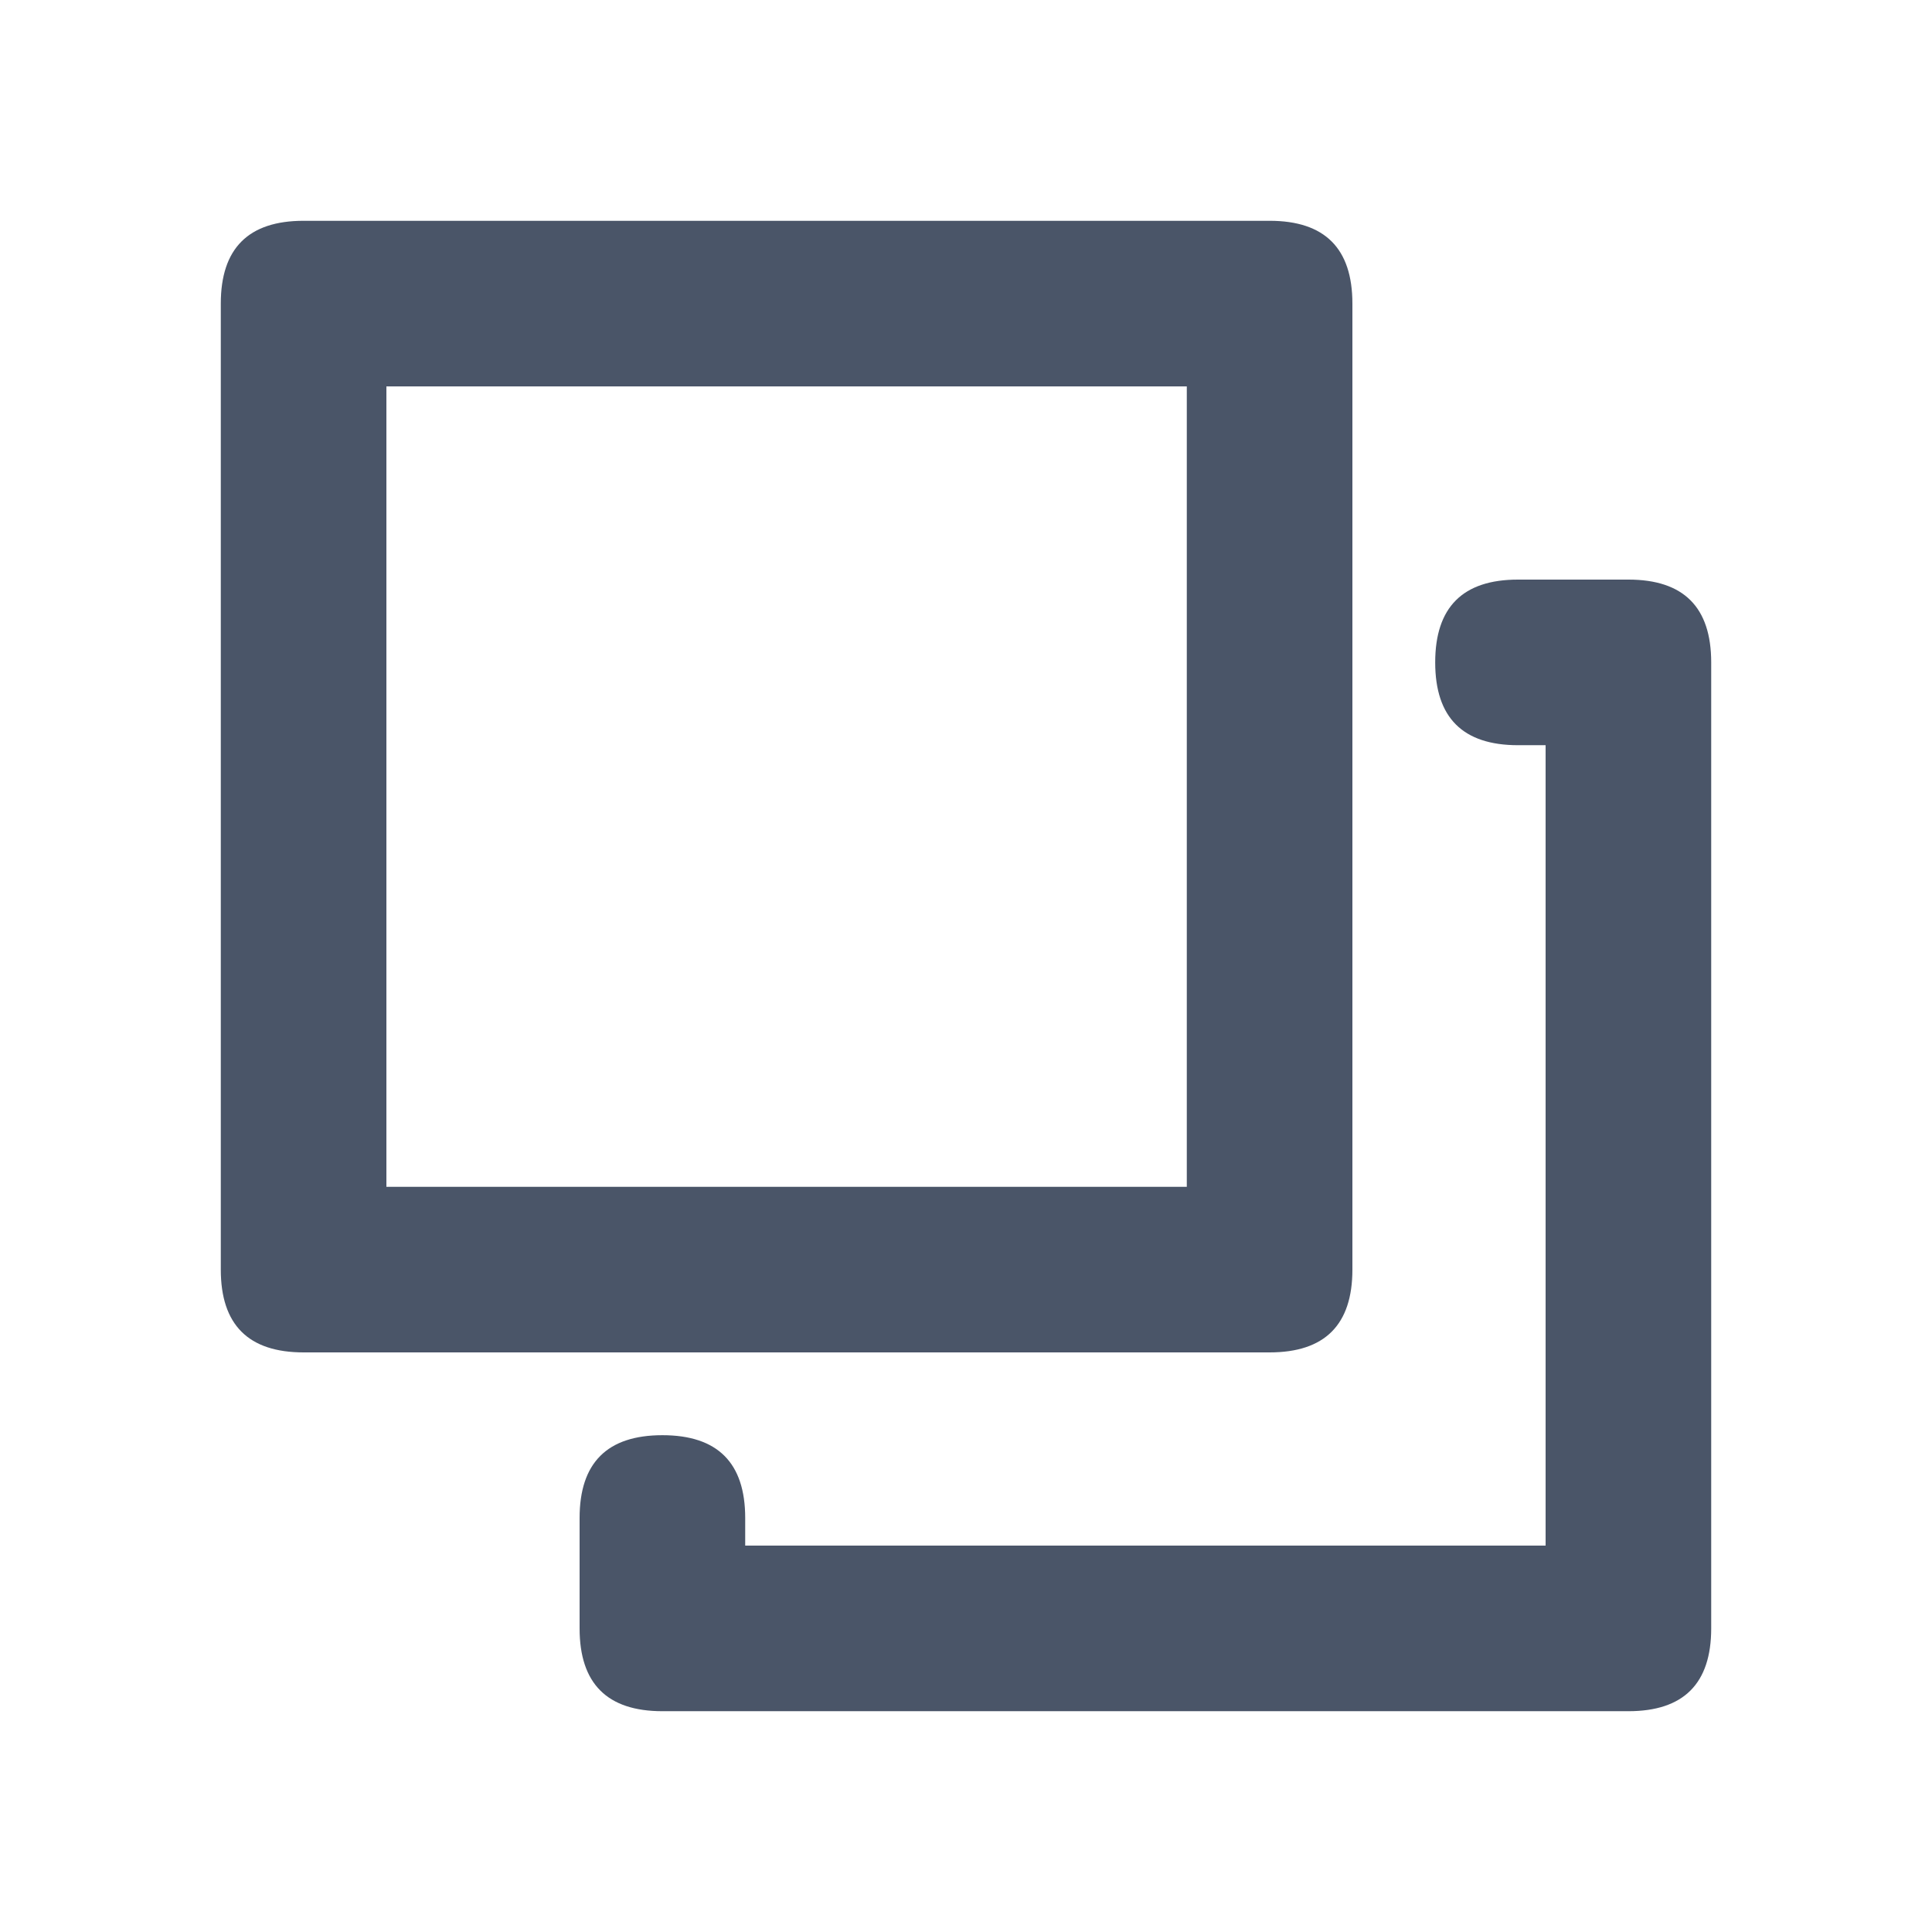 <?xml version="1.0" encoding="UTF-8"?>
<!DOCTYPE svg PUBLIC "-//W3C//DTD SVG 1.1//EN" "http://www.w3.org/Graphics/SVG/1.1/DTD/svg11.dtd">
<!-- Creator: CorelDRAW 2020 (64-Bit) -->
<svg xmlns="http://www.w3.org/2000/svg" xml:space="preserve" width="0.228in" height="0.228in" version="1.1" style="shape-rendering:geometricPrecision; text-rendering:geometricPrecision; image-rendering:optimizeQuality; fill-rule:evenodd; clip-rule:evenodd"
viewBox="0 0 0.7 0.7"
 xmlns:xlink="http://www.w3.org/1999/xlink"
 xmlns:xodm="http://www.corel.com/coreldraw/odm/2003">
 <defs>
  <style type="text/css">
   <![CDATA[
    .fil0 {fill:none}
    .fil1 {fill:#4A5568;fill-rule:nonzero}
   ]]>
  </style>
 </defs>
 <g id="Layer_x0020_1">
  <rect class="fil0" width="0.7" height="0.7"/>
  <path class="fil1" d="M0.46 0.49l-0.35 0c-0.02,0 -0.03,-0.01 -0.03,-0.03l0 -0.35c0,-0.02 0.01,-0.03 0.03,-0.03l0.35 0c0.02,0 0.03,0.01 0.03,0.03l0 0.35c0,0.02 -0.01,0.03 -0.03,0.03zm-0.32 -0.06l0.29 0 0 -0.29 -0.29 0 0 0.29z"/>
  <path class="fil1" d="M0.59 0.62l-0.35 0c-0.02,0 -0.03,-0.01 -0.03,-0.03l0 -0.04c0,-0.02 0.01,-0.03 0.03,-0.03l0 0c0.02,0 0.03,0.01 0.03,0.03l0 0.01 0.29 0 0 -0.29 -0.01 0c-0.02,0 -0.03,-0.01 -0.03,-0.03l0 -0c0,-0.02 0.01,-0.03 0.03,-0.03l0.04 0c0.02,0 0.03,0.01 0.03,0.03l0 0.35c0,0.02 -0.01,0.03 -0.03,0.03z"/>
 </g>
</svg>
